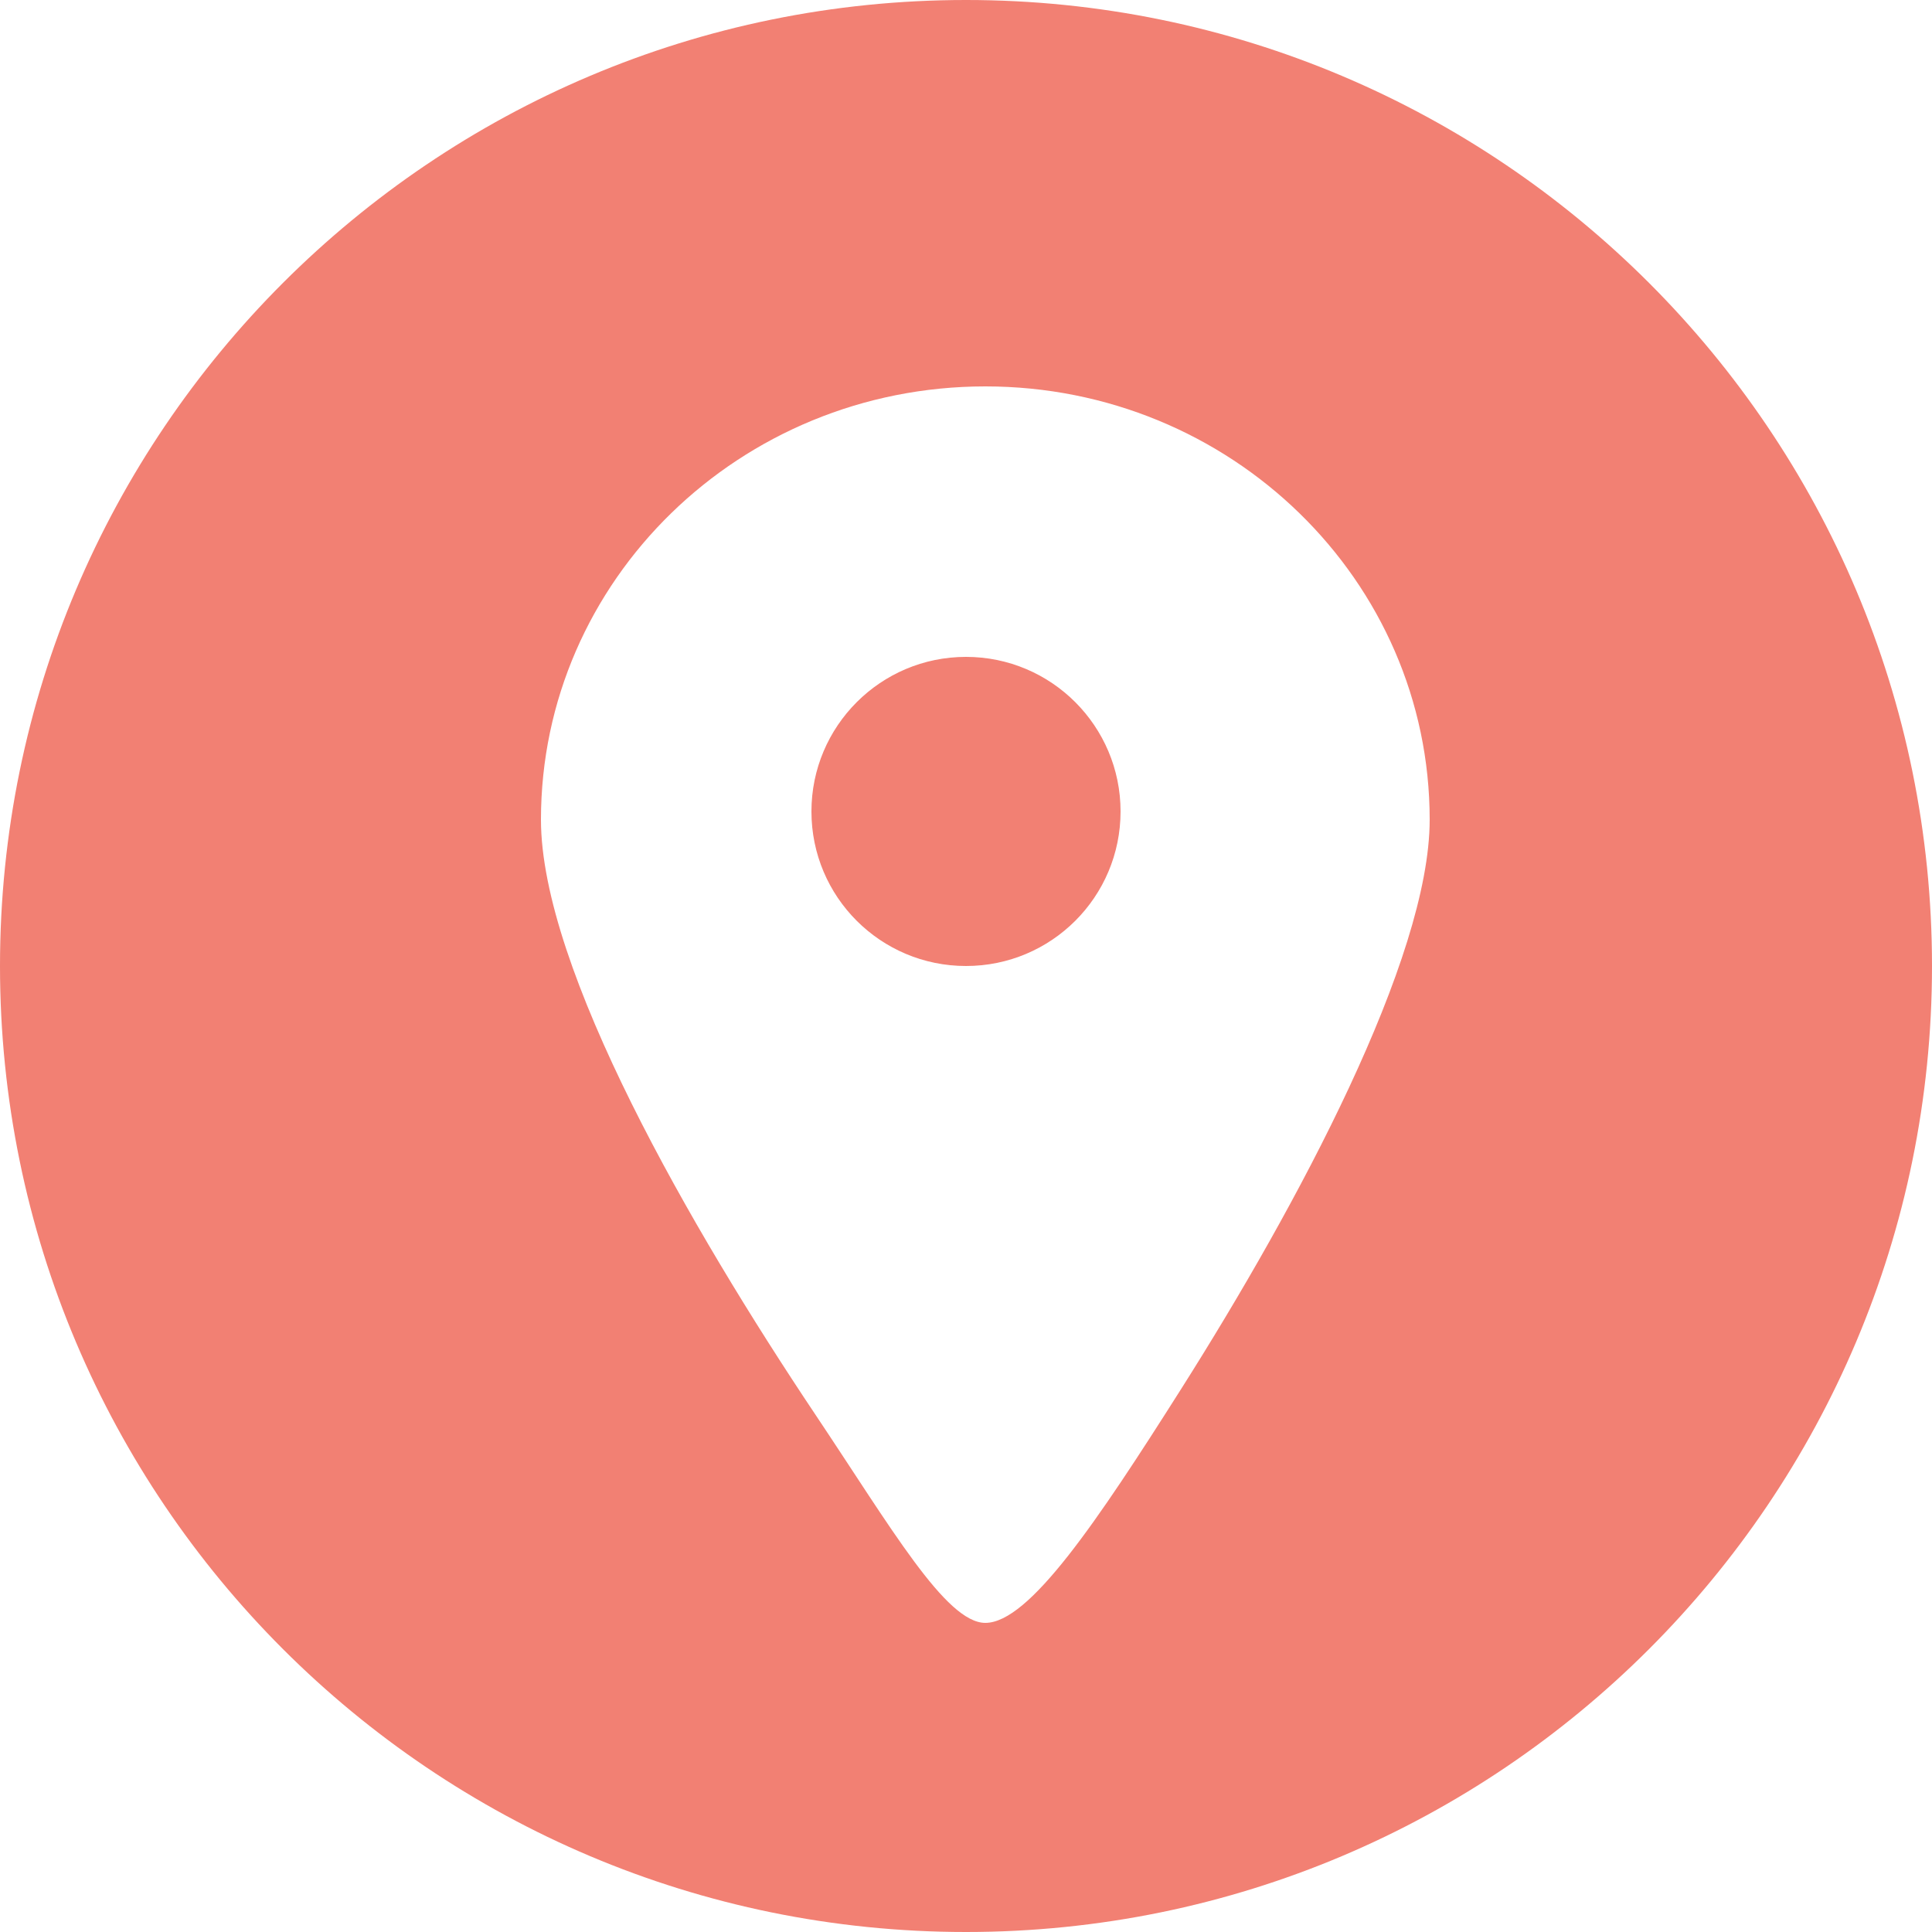 <?xml version="1.0" encoding="UTF-8"?>
<svg width="50px" height="50px" viewBox="0 0 50 50" version="1.1" xmlns="http://www.w3.org/2000/svg" xmlns:xlink="http://www.w3.org/1999/xlink">
    <!-- Generator: Sketch 52.2 (67145) - http://www.bohemiancoding.com/sketch -->
    <title>Fill 492</title>
    <desc>Created with Sketch.</desc>
    <g id="Page-1" stroke="none" stroke-width="1" fill="none" fill-rule="evenodd">
        <path d="M25,50 C38.807,50 50,38.807 50,25 C50,11.193 38.807,0 25,0 C11.193,0 0,11.193 0,25 C0,38.807 11.193,50 25,50 Z M25.5,42 C26.636,42 28.393,39.38 30.574,35.937 C33.587,31.179 37,24.807 37,21.213 C37,15.02 31.851,10 25.5,10 C19.149,10 14,15.02 14,21.213 C14,25.068 17.878,31.792 21.103,36.611 C23.06,39.534 24.478,42 25.5,42 Z M25,25 C27.209,25 29,23.213 29,21 C29,18.793 27.209,17 25,17 C22.791,17 21,18.793 21,21 C21,23.213 22.791,25 25,25 Z" id="Fill-492" fill="#F28073"></path>
    </g>
</svg>